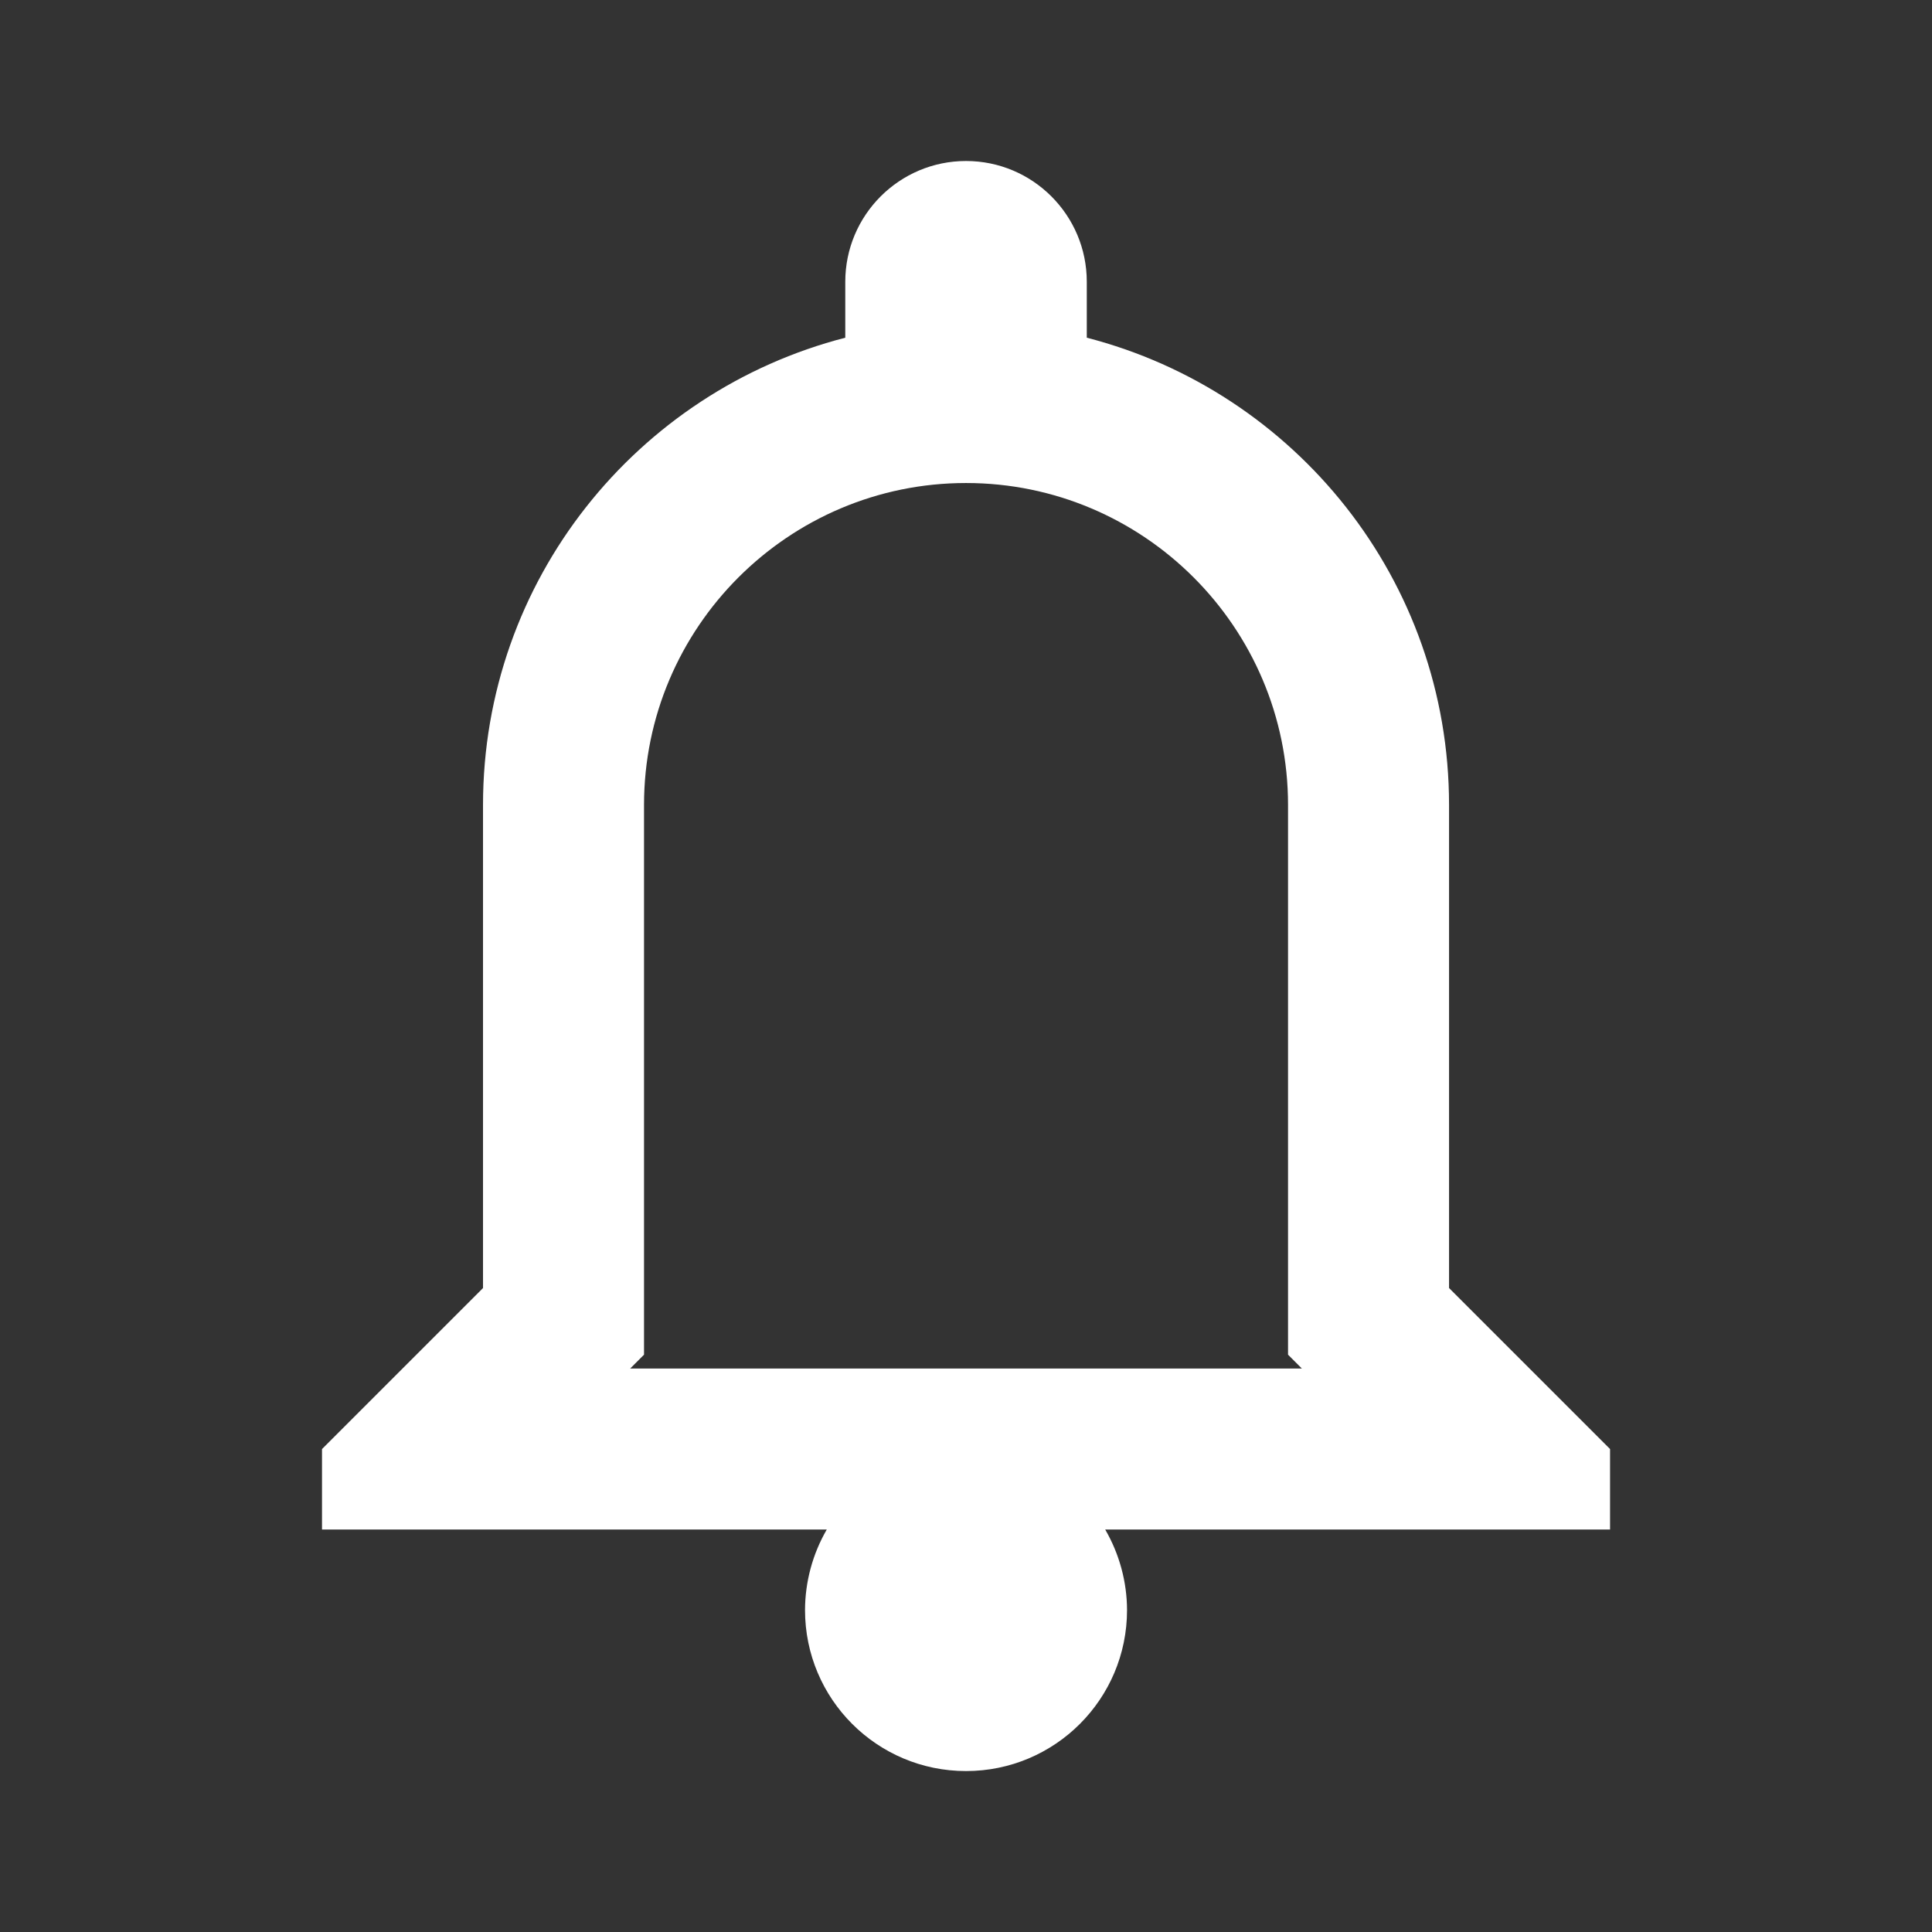 <svg xmlns="http://www.w3.org/2000/svg" xmlns:xlink="http://www.w3.org/1999/xlink" viewBox="0,0,256,256" width="24px" height="24px" fill-rule="nonzero"><rect x="0" y="0" width="256" height="256" fill="#333333" stroke="none"/><g fill="#ffffff" fill-rule="nonzero" stroke="none" stroke-width="1" stroke-linecap="butt" stroke-linejoin="miter" stroke-miterlimit="10" stroke-dasharray="" stroke-dashoffset="0" font-family="none" font-weight="none" font-size="none" text-anchor="none" style="mix-blend-mode: normal"><g transform="scale(10.667,10.667)"><path d="M12,2c-0.828,0 -1.5,0.672 -1.5,1.5v0.695c-2.587,0.667 -4.5,3.009 -4.5,5.805v6l-2,2v1h6.27c-0.176,0.304 -0.269,0.649 -0.27,1c0,1.105 0.895,2 2,2c1.105,0 2,-0.895 2,-2c-0.001,-0.351 -0.095,-0.696 -0.271,-1h6.271v-1l-2,-2v-6c0,-2.795 -1.913,-5.138 -4.5,-5.805v-0.695c0,-0.828 -0.672,-1.5 -1.5,-1.5zM12,6c2.206,0 4,1.794 4,4v6v0.828l0.172,0.172h-8.344l0.172,-0.172v-0.828v-6c0,-2.206 1.794,-4 4,-4z"></path></g></g></svg>